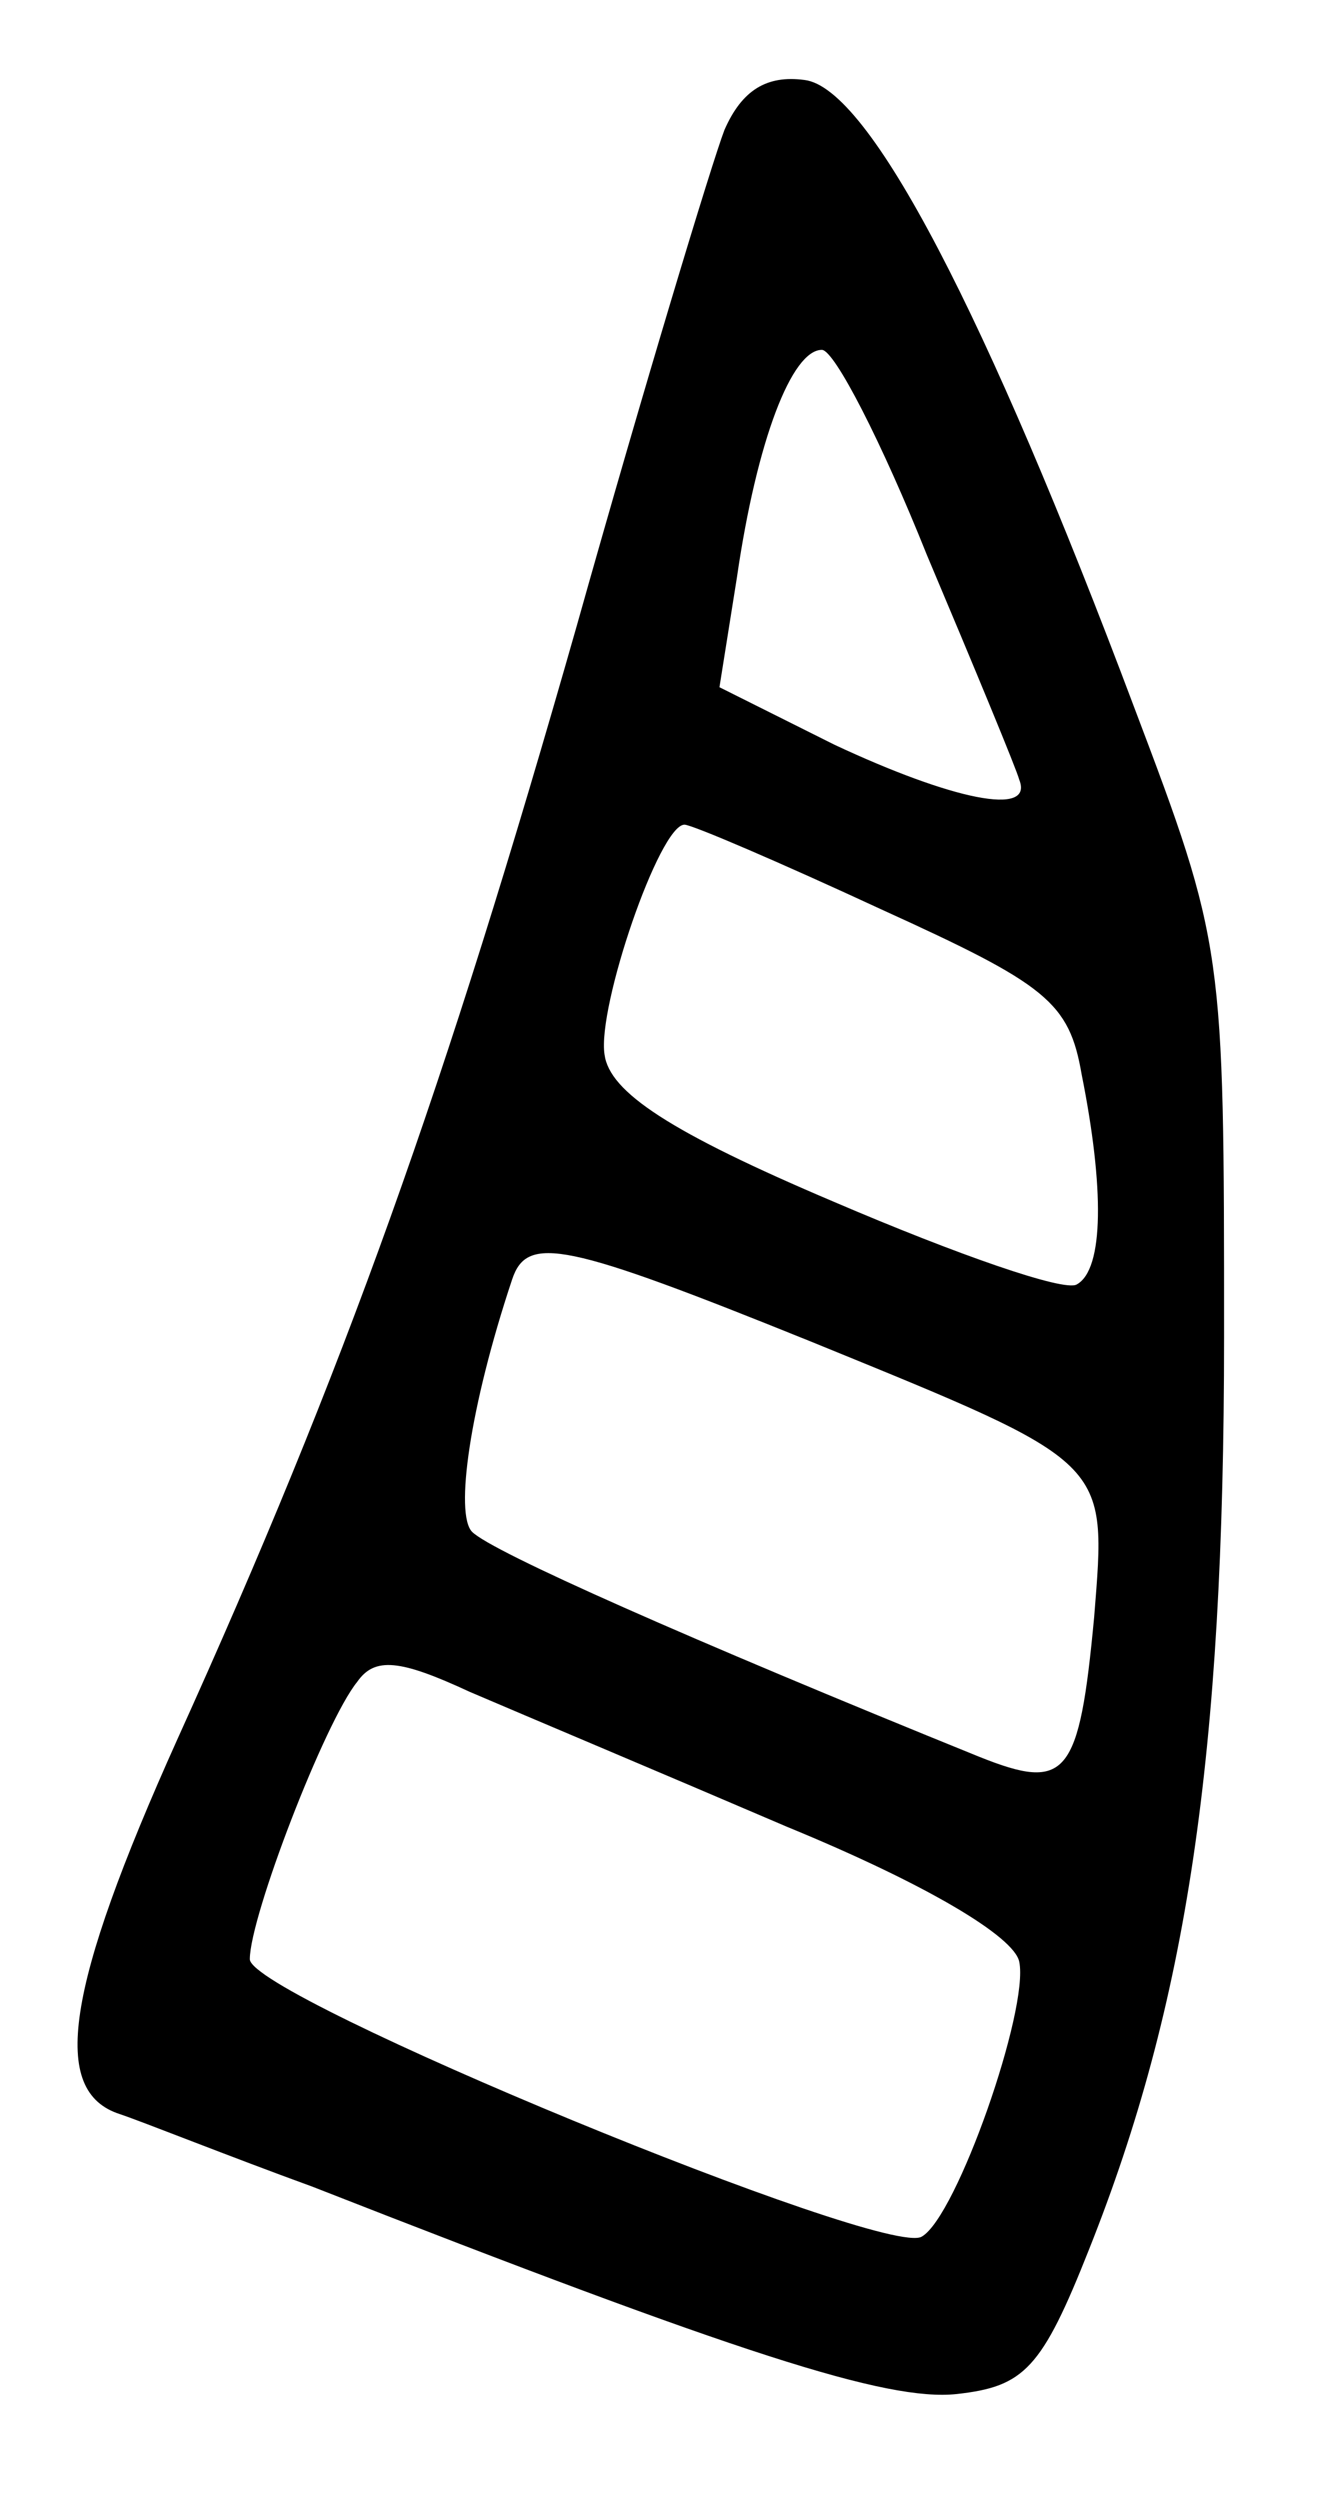 <?xml version="1.0" standalone="no"?>
<!DOCTYPE svg PUBLIC "-//W3C//DTD SVG 20010904//EN"
 "http://www.w3.org/TR/2001/REC-SVG-20010904/DTD/svg10.dtd">
<svg version="1.0" xmlns="http://www.w3.org/2000/svg"
 width="53pt" height="100pt" viewBox="0 0 53 100"
 preserveAspectRatio="xMidYMid meet">
<g transform="translate(0,100) scale(0.1,-0.1)"
fill="#000000" stroke="none">
<path d="M290 948 c-5 -13 -32 -102 -59 -198 -53 -186 -93 -298 -160 -446 -45
-100 -51 -141 -23 -150 9 -3 44 -17 77 -29 171 -67 230 -86 258 -83 27 3 34
10 53 58 39 98 54 197 54 365 0 155 0 157 -36 252 -59 157 -106 248 -132 251
-15 2 -25 -4 -32 -20z m81 -170 c19 -45 36 -86 37 -90 6 -15 -27 -8 -74 14
l-46 23 7 44 c8 55 22 91 34 91 5 0 24 -37 42 -82z m-18 -142 c66 -30 75 -37
80 -66 9 -45 9 -78 -2 -84 -5 -3 -48 12 -97 33 -66 28 -90 44 -92 59 -3 19 22
92 32 92 3 0 38 -15 79 -34z m-28 -173 c120 -49 118 -47 113 -110 -6 -64 -11
-70 -46 -56 -116 47 -195 82 -203 90 -7 7 -1 50 16 101 6 18 21 15 120 -25z
m-10 -194 c56 -23 91 -44 93 -54 4 -19 -25 -102 -39 -110 -14 -9 -269 96 -269
111 0 17 30 95 43 111 7 10 17 9 45 -4 21 -9 78 -33 127 -54z"/>
</g>
</svg>
